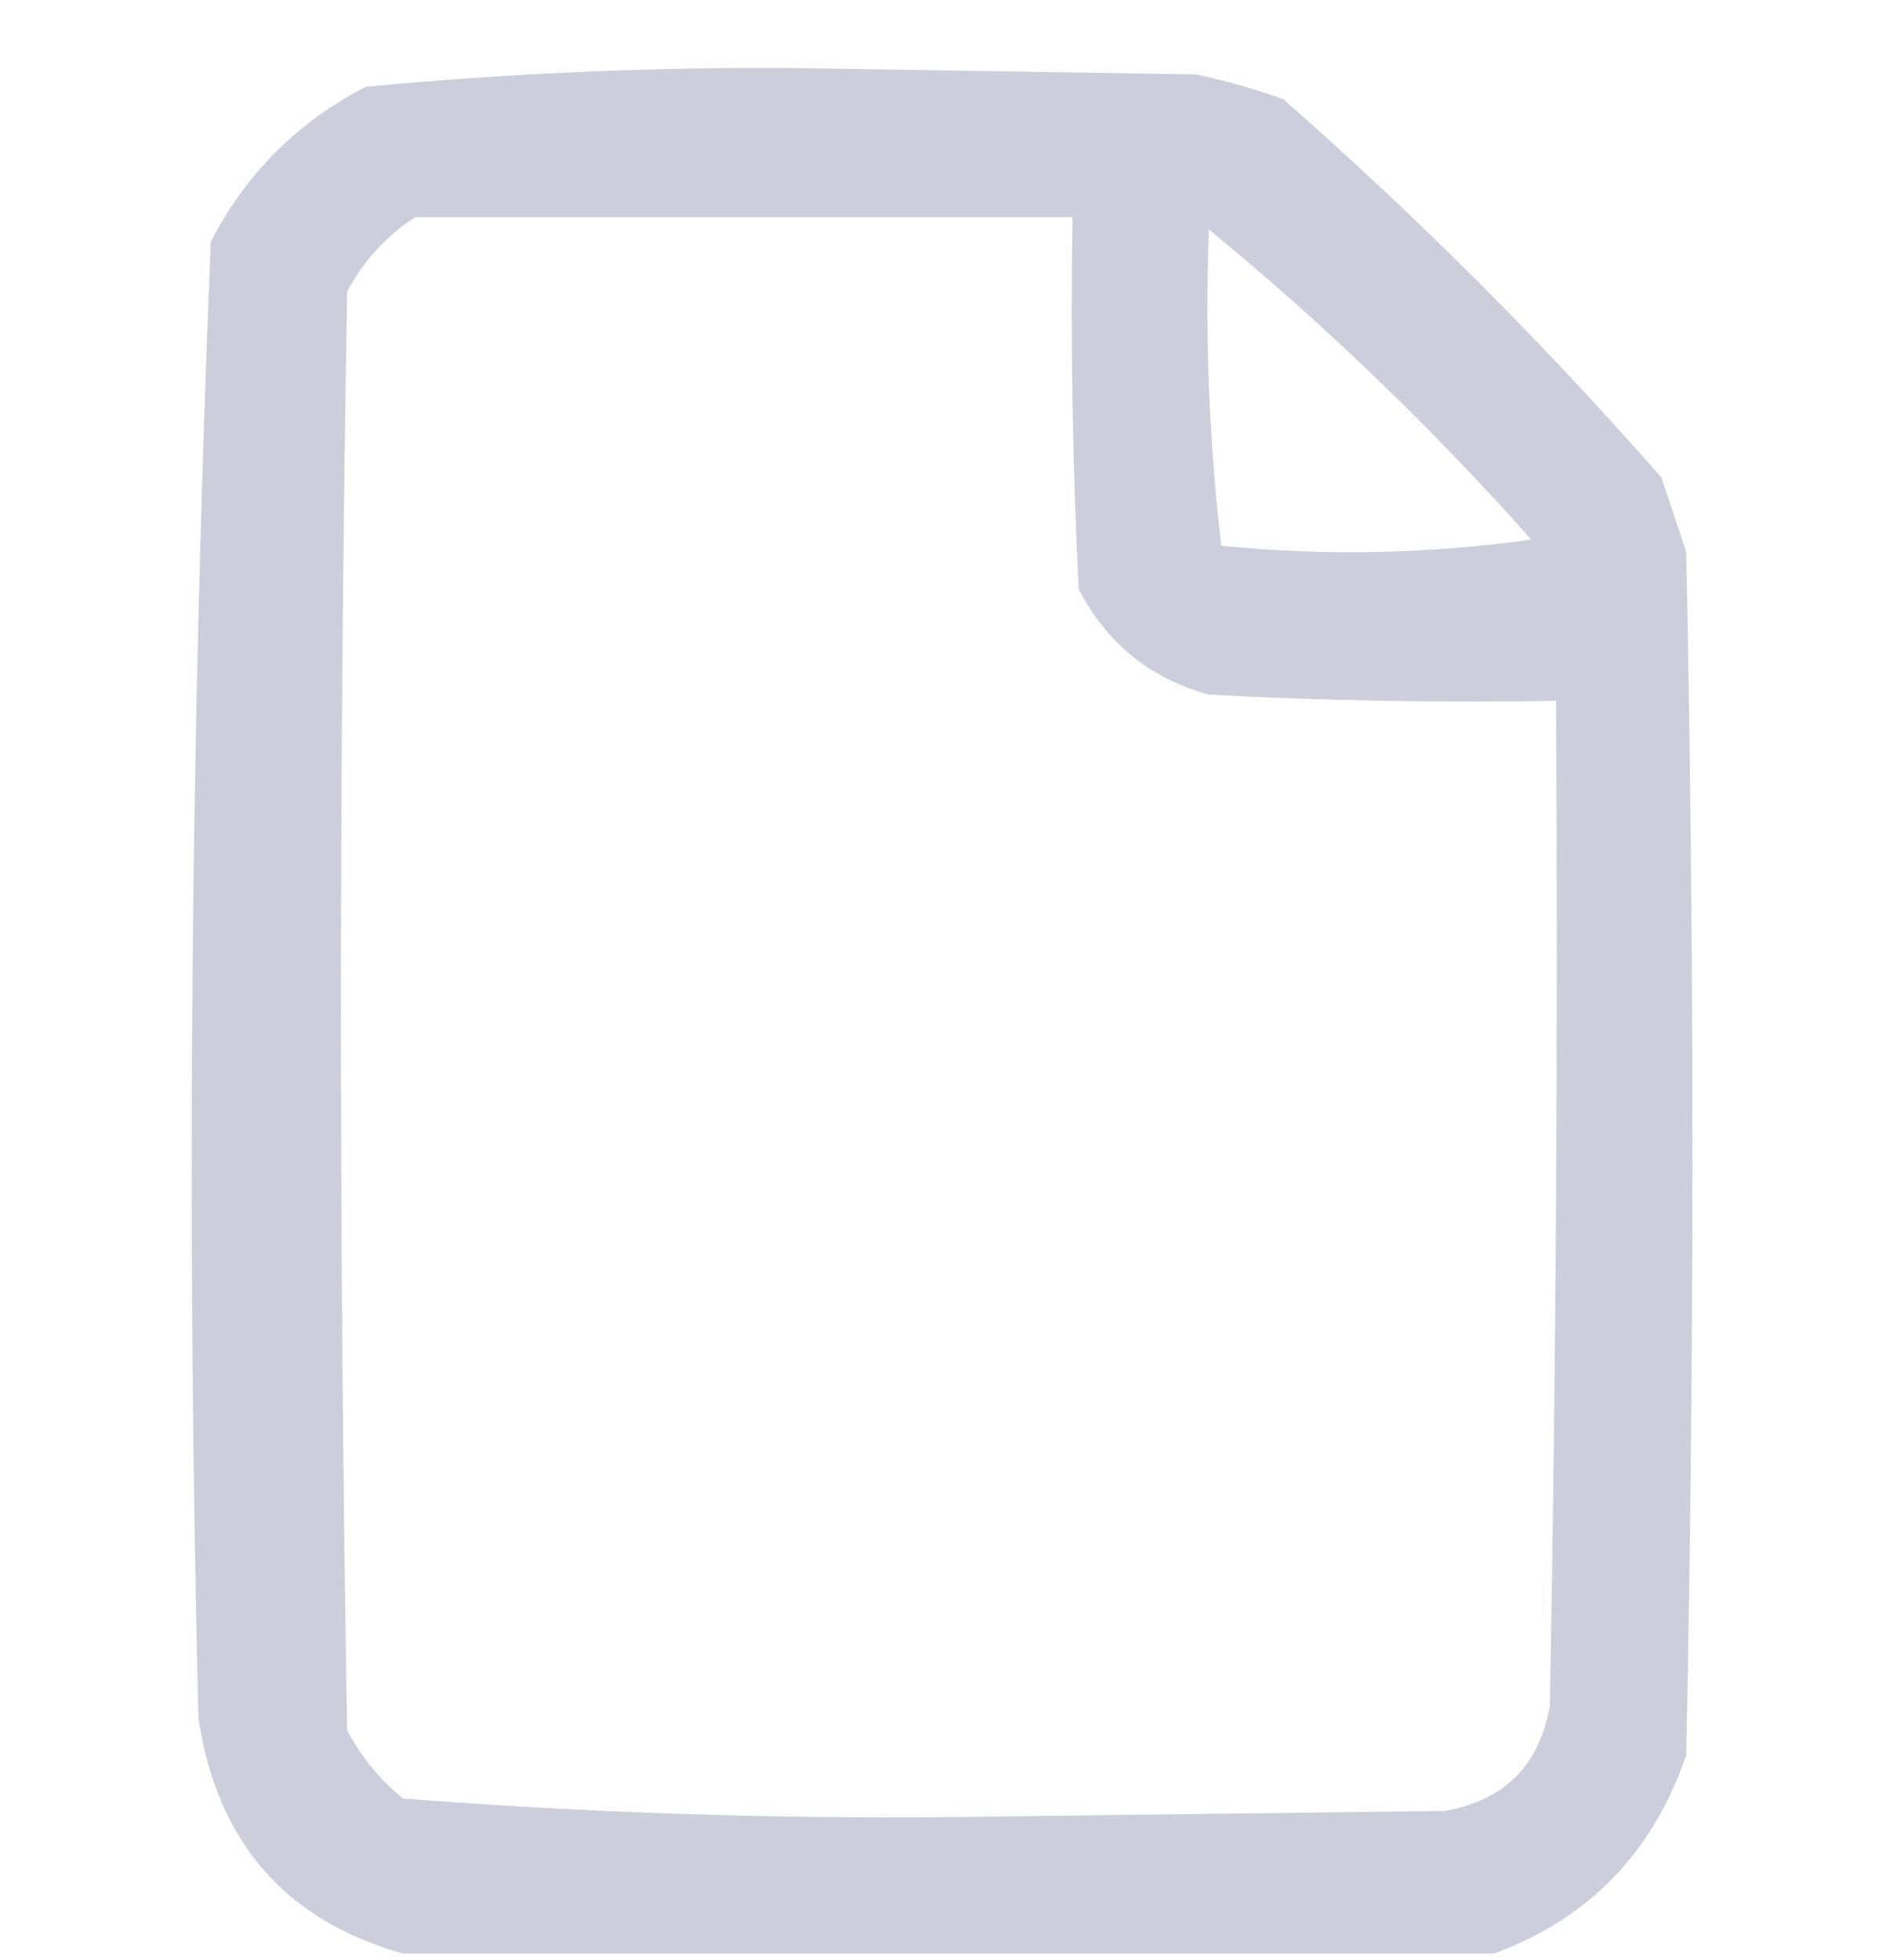 <?xml version="1.0" encoding="UTF-8"?>
<!DOCTYPE svg PUBLIC "-//W3C//DTD SVG 1.1//EN" "http://www.w3.org/Graphics/SVG/1.1/DTD/svg11.dtd">
<svg xmlns="http://www.w3.org/2000/svg" version="1.1" width="153px" height="158px" style="shape-rendering:geometricPrecision; text-rendering:geometricPrecision; image-rendering:optimizeQuality; fill-rule:evenodd; clip-rule:evenodd" xmlns:xlink="http://www.w3.org/1999/xlink">
<g><path style="opacity:0.941" fill="#c9cbda" d="M 120.5,157.5 C 91.167,157.5 61.833,157.5 32.5,157.5C 23.002,154.824 17.502,148.491 16,138.5C 15.03,98.795 15.363,59.128 17,19.5C 19.833,14 24,9.833 29.5,7C 41.279,5.876 53.113,5.376 65,5.5C 75.5,5.667 86,5.833 96.5,6C 98.878,6.511 101.212,7.178 103.5,8C 114.333,17.5 124.5,27.667 134,38.5C 134.667,40.5 135.333,42.5 136,44.5C 136.667,76.833 136.667,109.167 136,141.5C 133.315,149.35 128.148,154.684 120.5,157.5 Z M 33.5,17.5 C 51.167,17.5 68.833,17.5 86.5,17.5C 86.334,27.506 86.5,37.506 87,47.5C 89.275,51.883 92.775,54.716 97.5,56C 106.827,56.5 116.161,56.666 125.5,56.5C 125.667,83.502 125.5,110.502 125,137.5C 124.167,142.333 121.333,145.167 116.5,146C 103.167,146.167 89.833,146.333 76.5,146.5C 61.782,146.633 47.115,146.133 32.5,145C 30.622,143.457 29.122,141.624 28,139.5C 27.333,100.833 27.333,62.167 28,23.5C 29.36,20.977 31.193,18.977 33.5,17.5 Z M 97.5,18.5 C 106.779,26.111 115.446,34.444 123.5,43.5C 115.187,44.665 106.853,44.832 98.5,44C 97.517,35.585 97.183,27.085 97.5,18.5 Z"/></g>
</svg>
